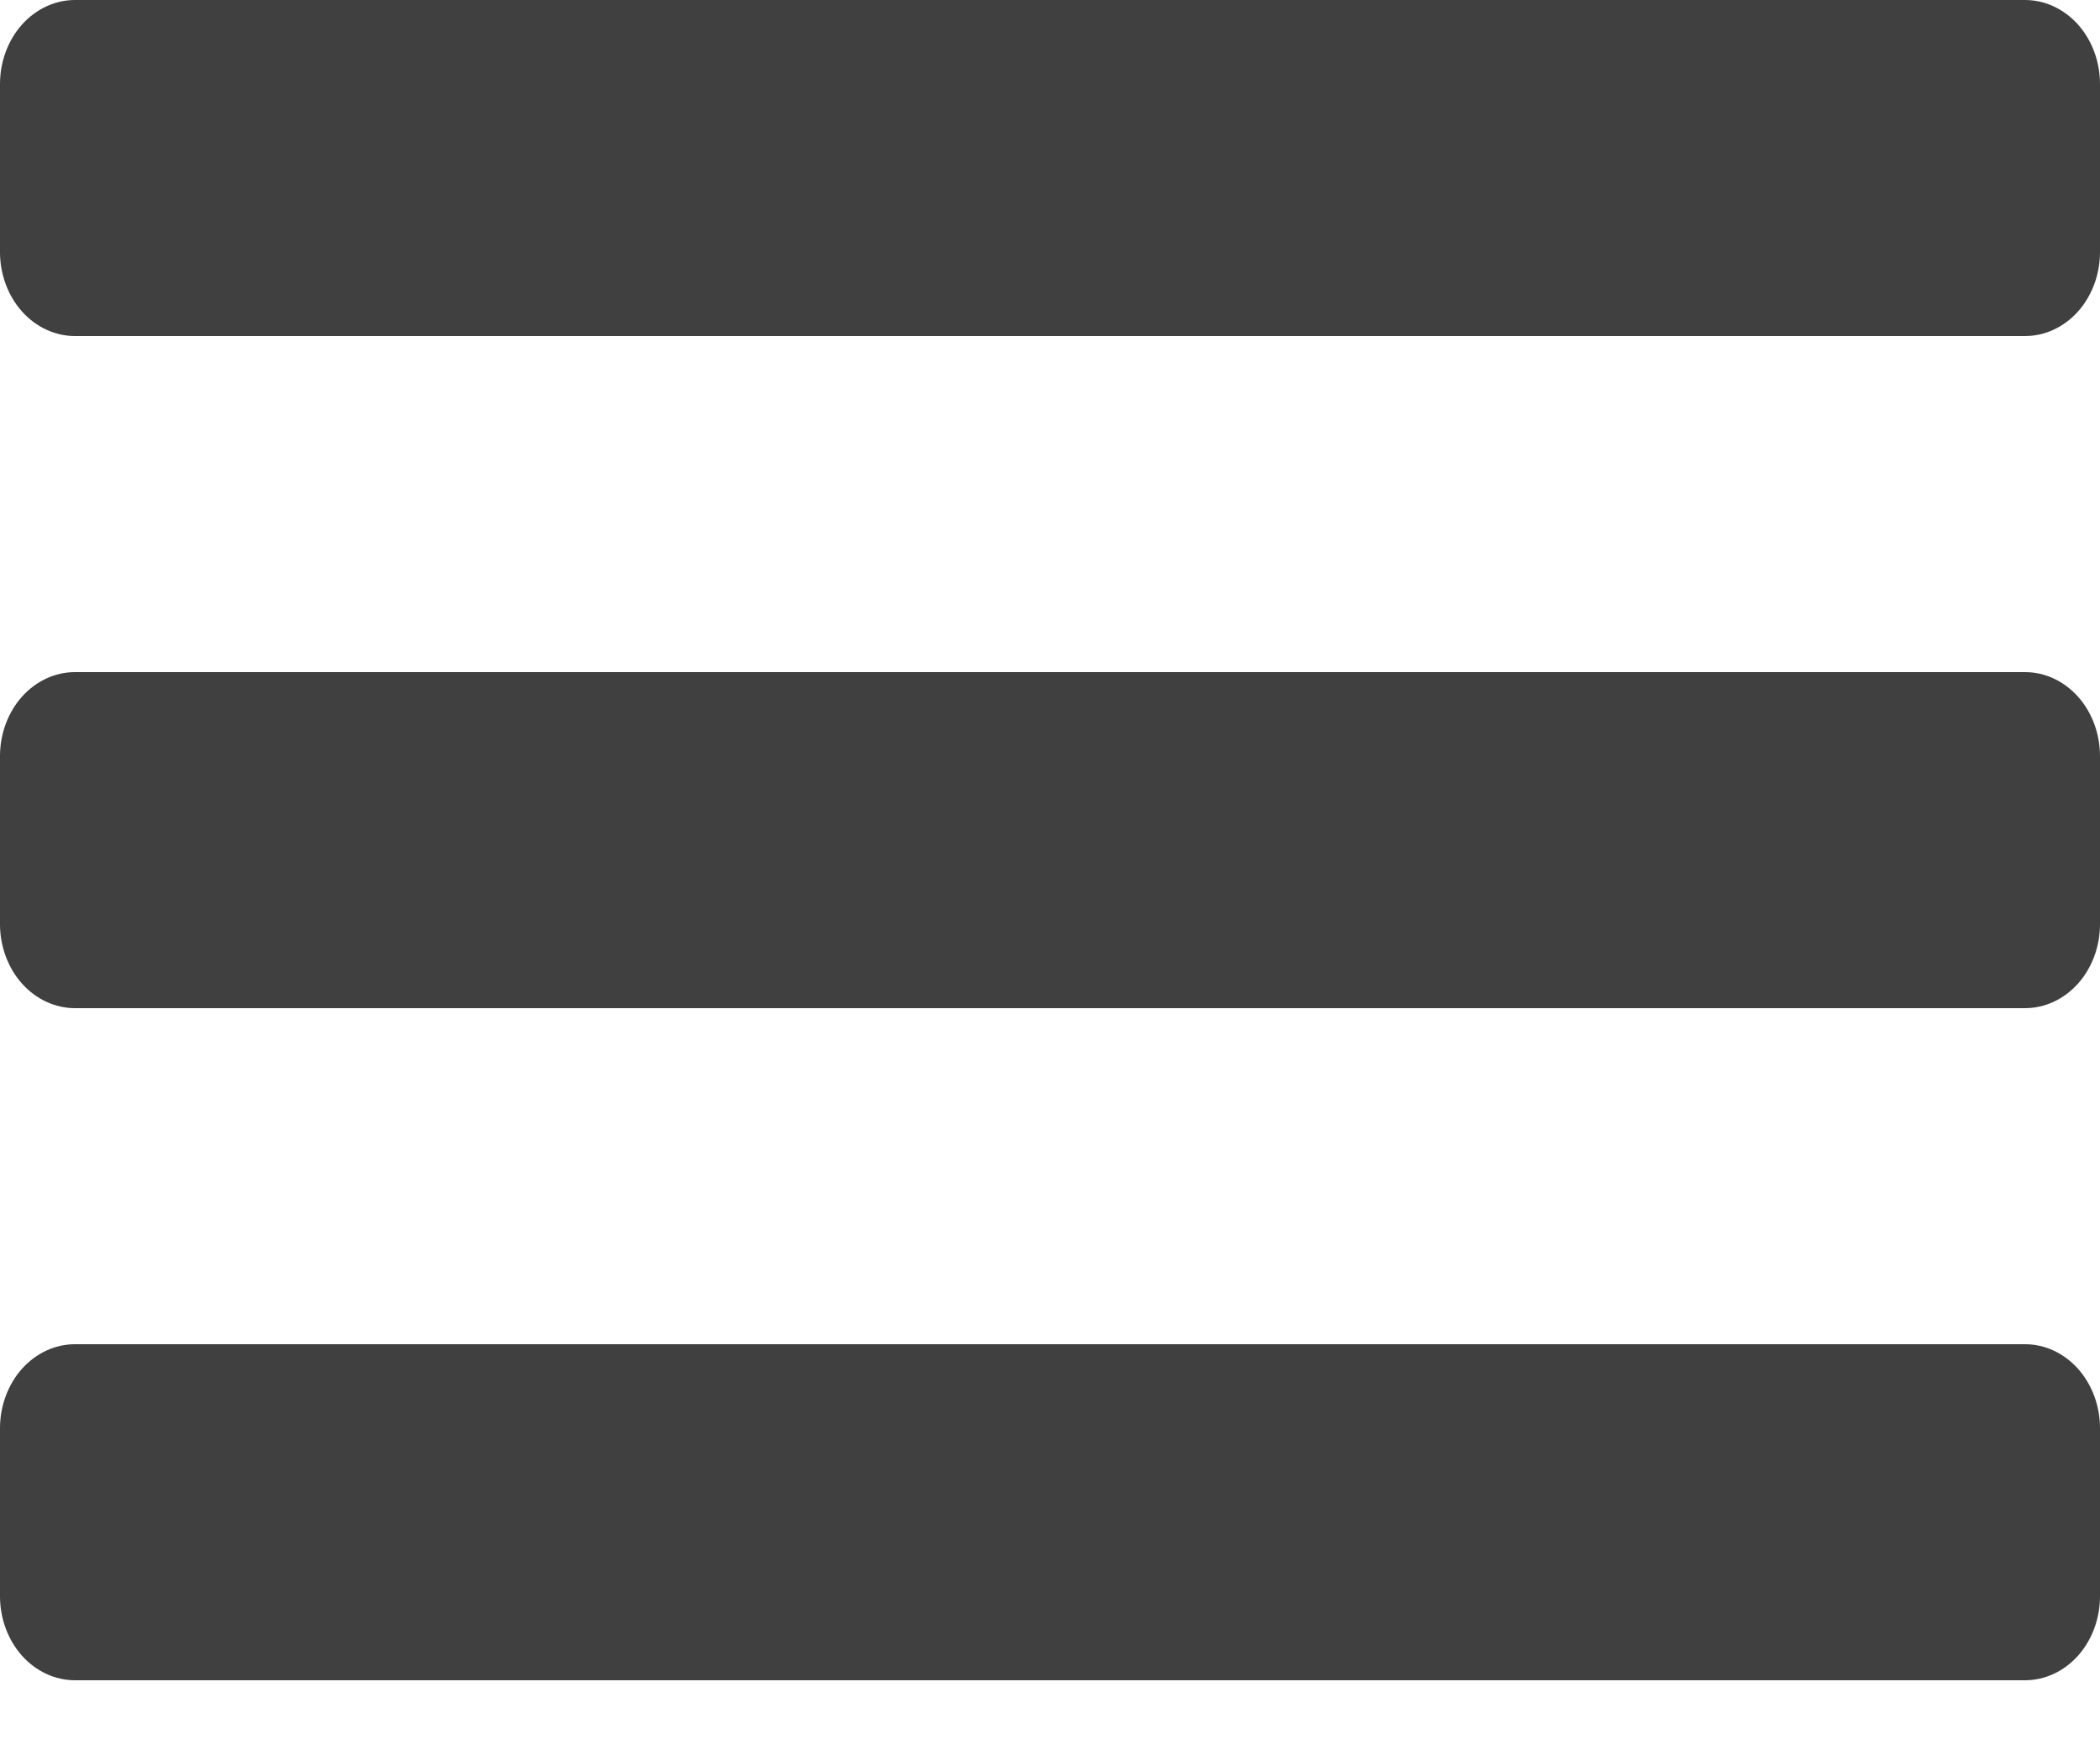 <svg width="18" height="15" viewBox="0 0 18 15" fill="none" xmlns="http://www.w3.org/2000/svg">
<path d="M17.357 11.52H0.643C0.472 11.52 0.309 11.596 0.188 11.731C0.068 11.866 0 12.049 0 12.24L0 13.68C0 13.871 0.068 14.054 0.188 14.189C0.309 14.324 0.472 14.4 0.643 14.4H17.357C17.528 14.4 17.691 14.324 17.812 14.189C17.932 14.054 18 13.871 18 13.68V12.24C18 12.049 17.932 11.866 17.812 11.731C17.691 11.596 17.528 11.52 17.357 11.52ZM17.357 5.76H0.643C0.472 5.76 0.309 5.836 0.188 5.971C0.068 6.106 0 6.289 0 6.48L0 7.92C0 8.111 0.068 8.294 0.188 8.429C0.309 8.564 0.472 8.64 0.643 8.64H17.357C17.528 8.64 17.691 8.564 17.812 8.429C17.932 8.294 18 8.111 18 7.92V6.48C18 6.289 17.932 6.106 17.812 5.971C17.691 5.836 17.528 5.76 17.357 5.76ZM17.357 0H0.643C0.472 0 0.309 0.076 0.188 0.211C0.068 0.346 0 0.529 0 0.72L0 2.16C0 2.351 0.068 2.534 0.188 2.669C0.309 2.804 0.472 2.88 0.643 2.88H17.357C17.528 2.88 17.691 2.804 17.812 2.669C17.932 2.534 18 2.351 18 2.16V0.72C18 0.529 17.932 0.346 17.812 0.211C17.691 0.076 17.528 0 17.357 0Z" fill="#404040"/>
</svg>
